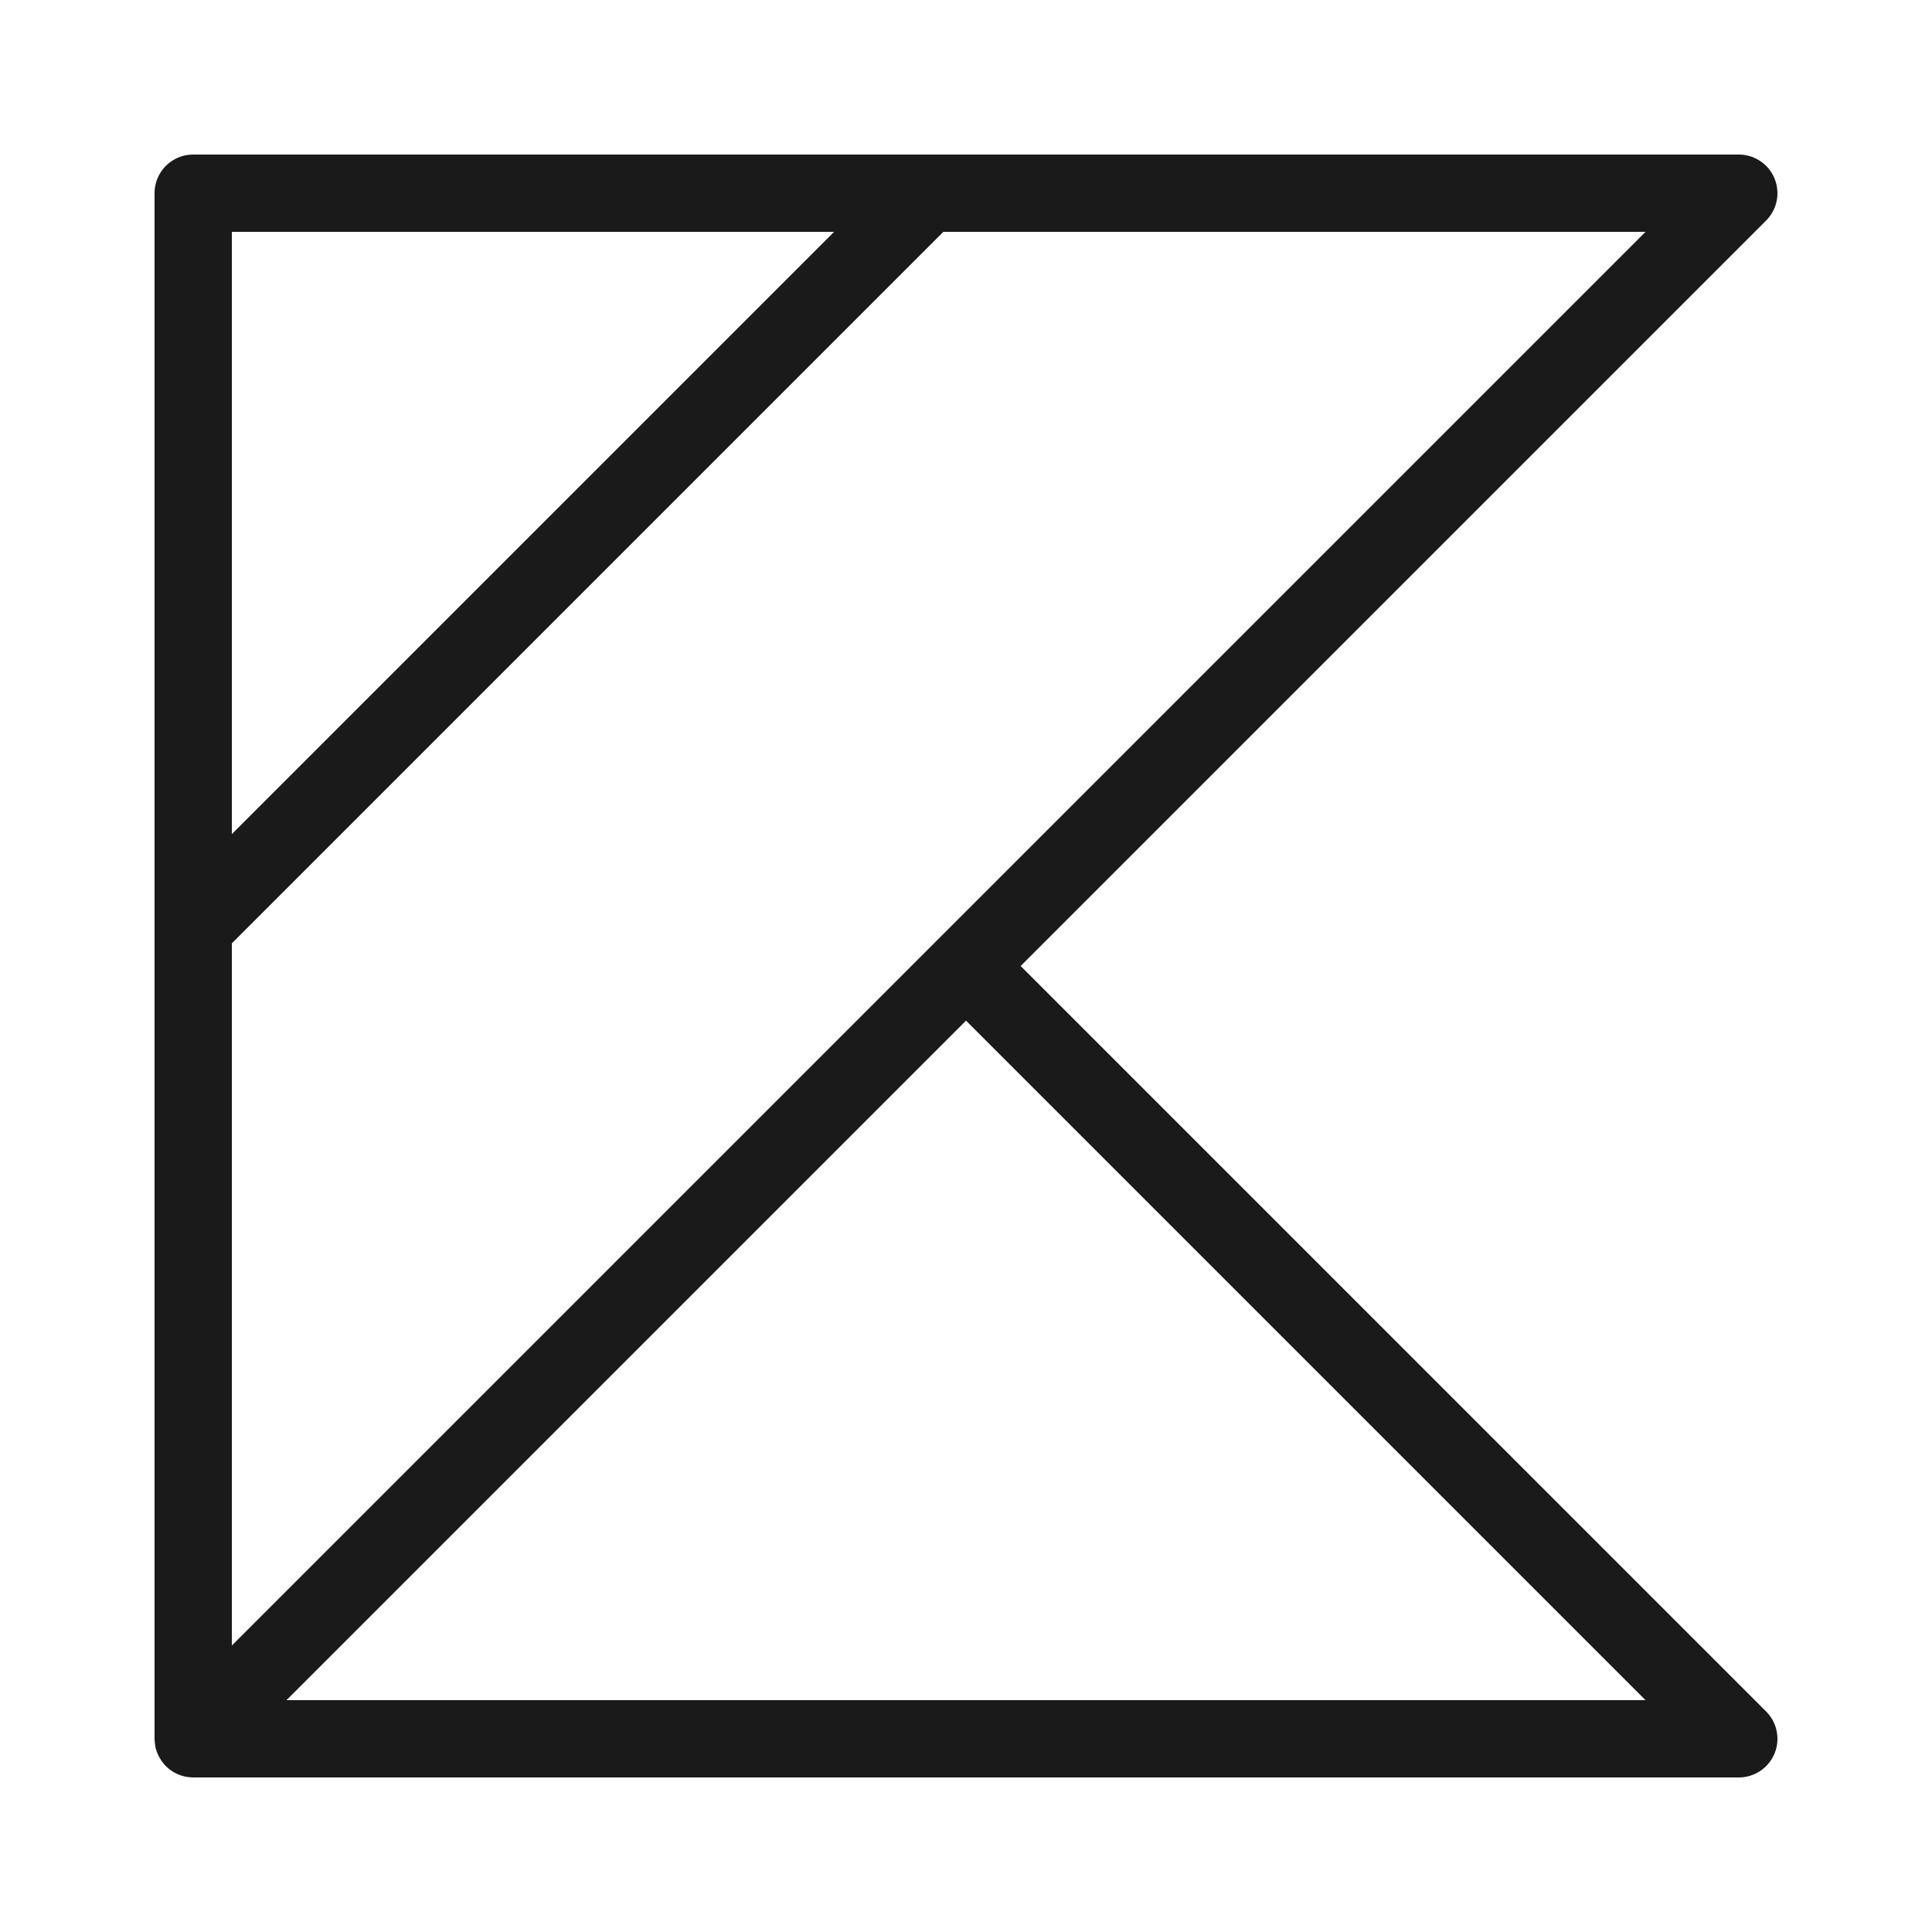 <svg fill="#1A1A1A" xmlns="http://www.w3.org/2000/svg"  viewBox="0 0 50 50" width="250px" height="250px"><path d="M 5 4 A 1 1 0 0 0 4 5 L 4 24 L 4 45 A 1 1 0 0 0 4 45.006 A 1 1 0 0 0 4.004 45.062 A 1 1 0 0 0 4.008 45.111 A 1 1 0 0 0 4.01 45.123 A 1 1 0 0 0 4.023 45.213 A 1 1 0 0 0 4.045 45.295 A 1 1 0 0 0 4.062 45.344 A 1 1 0 0 0 4.086 45.402 A 1 1 0 0 0 4.129 45.486 A 1 1 0 0 0 4.156 45.533 A 1 1 0 0 0 4.178 45.568 A 1 1 0 0 0 4.217 45.619 A 1 1 0 0 0 4.24 45.648 A 1 1 0 0 0 4.281 45.693 A 1 1 0 0 0 4.307 45.721 A 1 1 0 0 0 4.373 45.777 A 1 1 0 0 0 4.379 45.783 A 1 1 0 0 0 4.449 45.834 A 1 1 0 0 0 4.463 45.844 A 1 1 0 0 0 4.473 45.85 A 1 1 0 0 0 4.547 45.891 A 1 1 0 0 0 4.639 45.932 A 1 1 0 0 0 4.699 45.953 A 1 1 0 0 0 4.742 45.965 A 1 1 0 0 0 4.748 45.967 A 1 1 0 0 0 4.83 45.984 A 1 1 0 0 0 4.891 45.992 A 1 1 0 0 0 4.945 45.998 A 1 1 0 0 0 4.965 45.998 A 1 1 0 0 0 5 46 A 1 1 0 0 0 5.029 46 L 45 46 A 1 1 0 0 0 45.707 44.293 L 26.414 25 L 45.707 5.707 A 1 1 0 0 0 45 4 L 24 4 L 5 4 z M 6 6 L 21.586 6 L 6 21.586 L 6 6 z M 24.414 6 L 42.586 6 L 24.293 24.293 L 6 42.586 L 6 24.414 L 24.414 6 z M 25 26.414 L 42.586 44 L 7.414 44 L 25 26.414 z"/></svg>